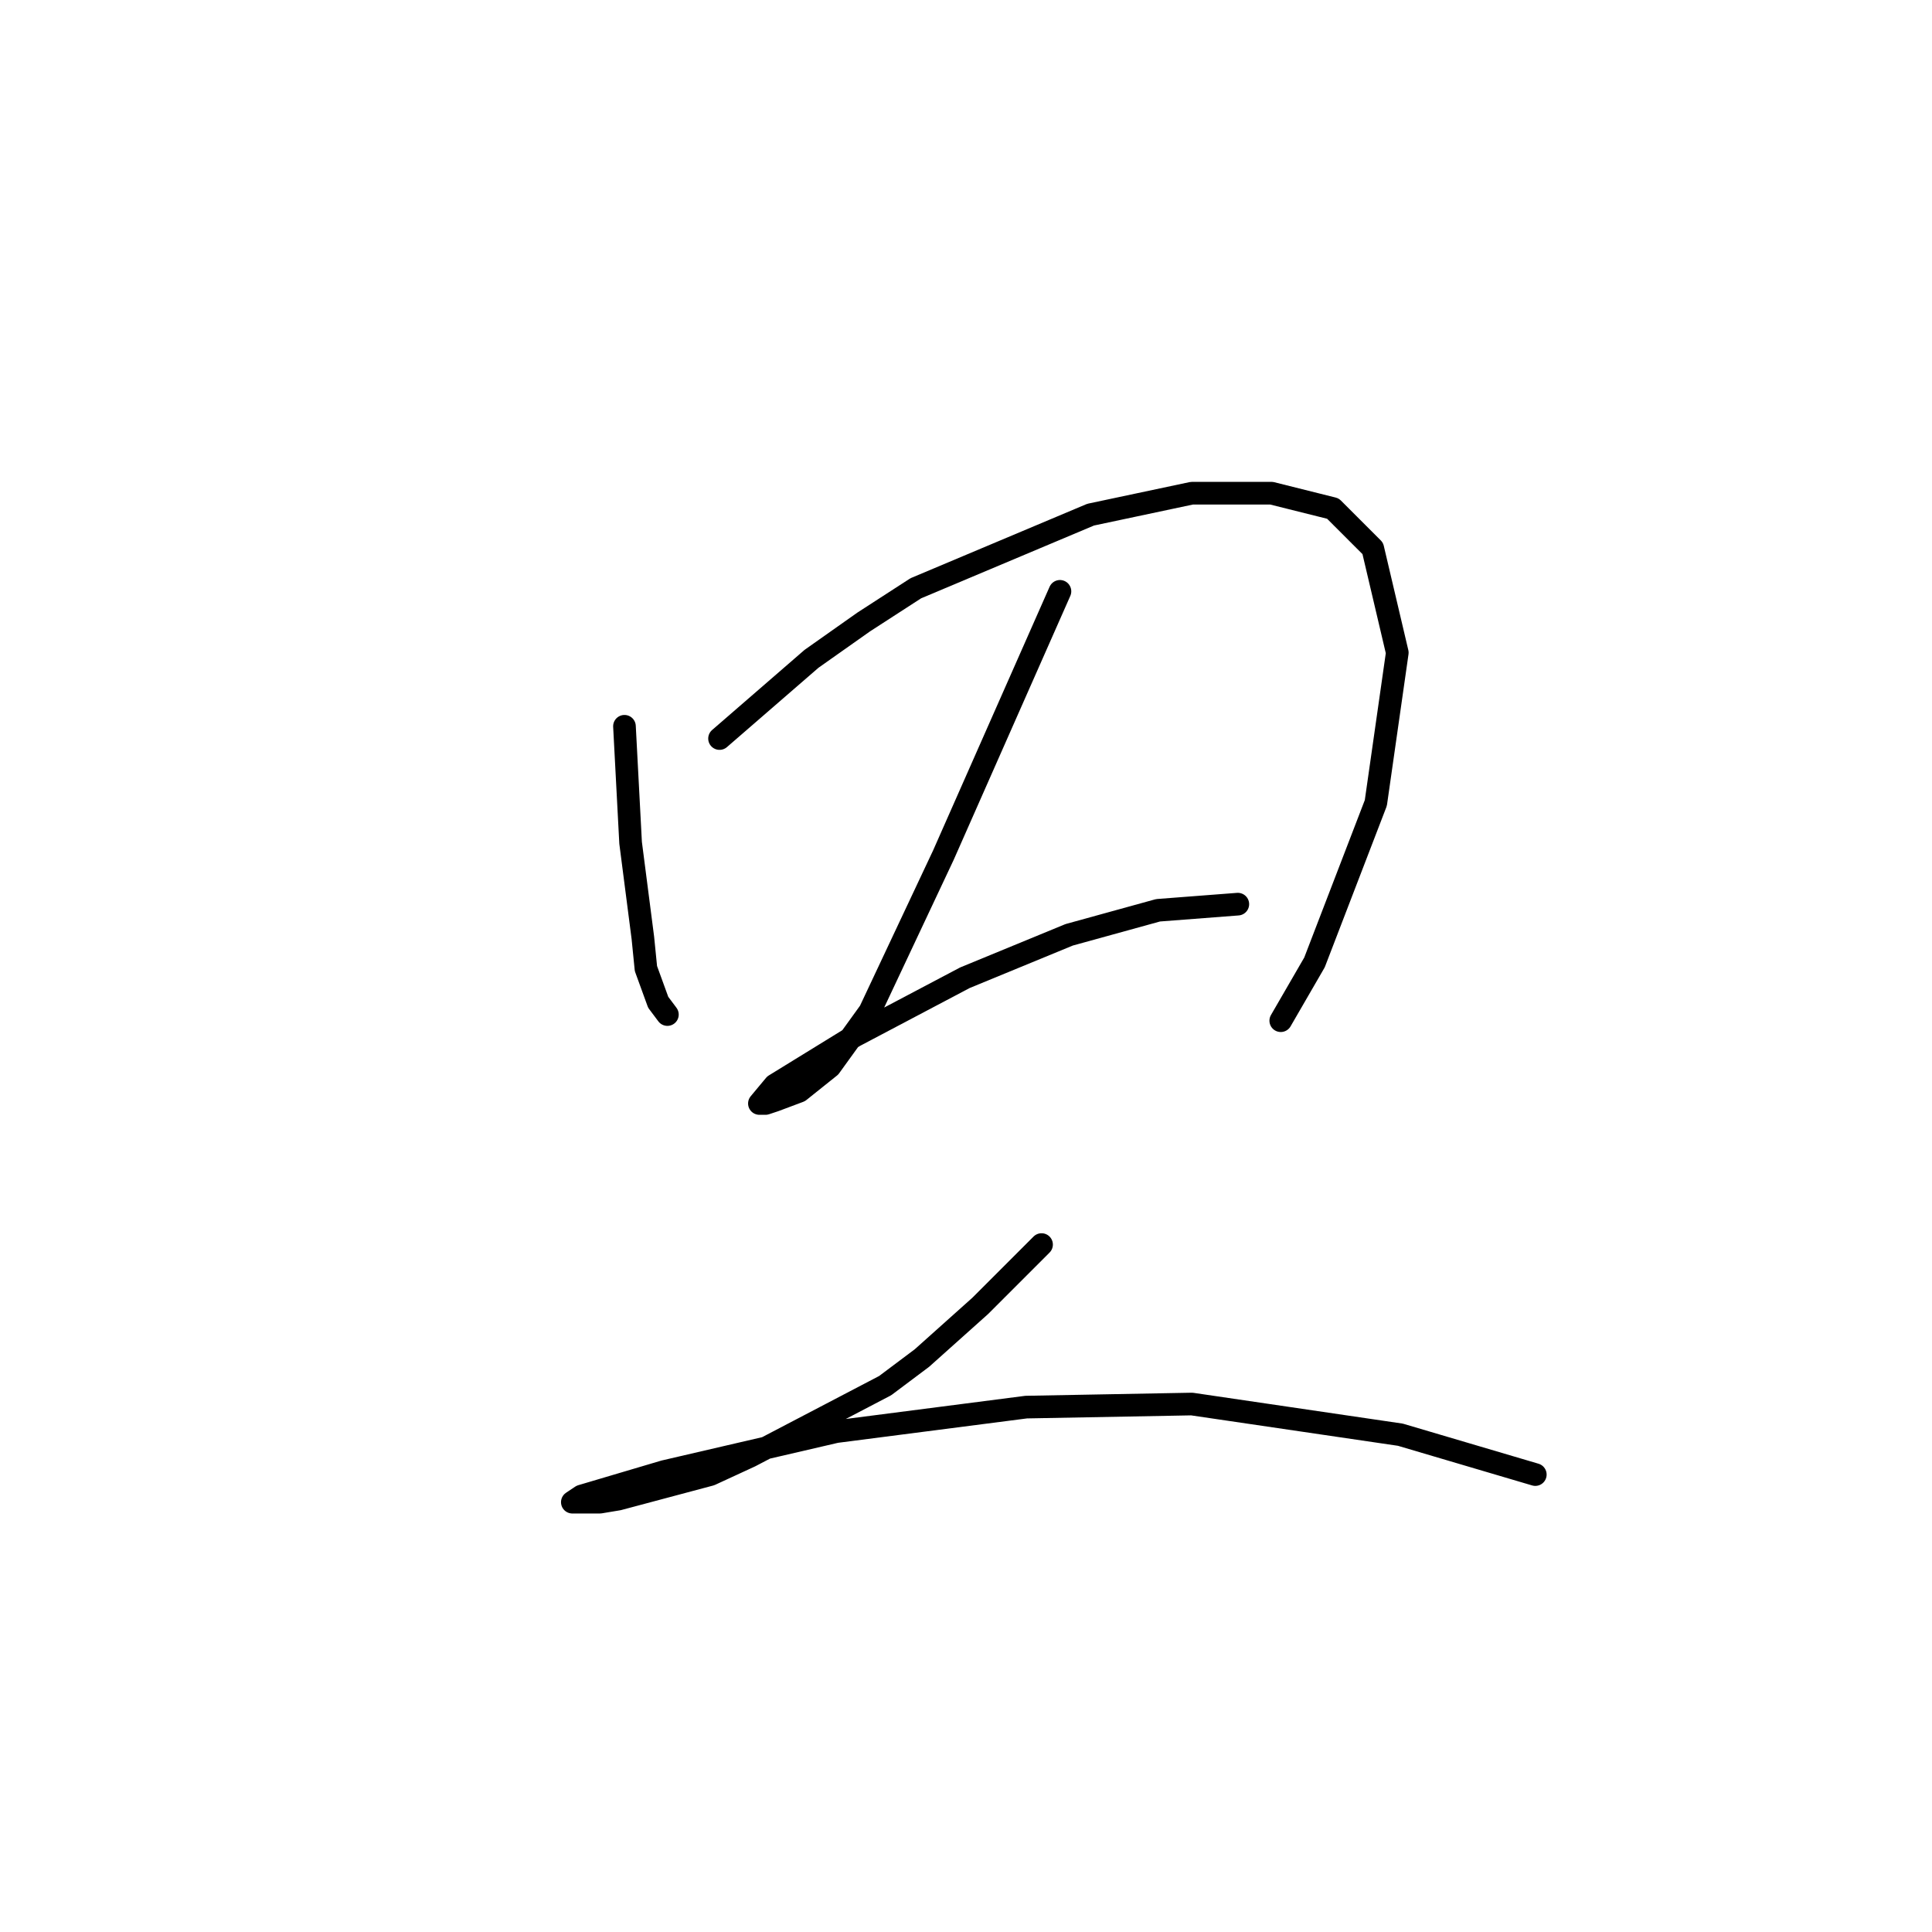 <?xml version="1.0" standalone="no"?>
    <svg width="256" height="256" xmlns="http://www.w3.org/2000/svg" version="1.1">
    <polyline stroke="black" stroke-width="3" stroke-linecap="round" fill="transparent" stroke-linejoin="round" points="82.745 96.235 83.151 103.956 83.558 111.677 85.183 124.275 85.589 128.338 87.215 132.808 88.434 134.434 88.434 134.434 " />
        <polyline stroke="black" stroke-width="3" stroke-linecap="round" fill="transparent" stroke-linejoin="round" points="95.342 97.861 101.438 92.578 107.533 87.295 114.441 82.419 121.35 77.949 144.513 68.196 157.923 65.352 168.488 65.352 176.615 67.383 181.898 72.666 185.149 86.483 182.305 106.395 174.177 127.526 169.707 135.247 169.707 135.247 " />
        <polyline stroke="black" stroke-width="3" stroke-linecap="round" fill="transparent" stroke-linejoin="round" points="140.449 78.355 132.728 95.829 125.007 113.303 115.254 134.027 109.971 141.342 105.908 144.593 102.657 145.812 101.438 146.218 100.625 146.218 102.657 143.78 113.222 137.278 127.852 129.557 141.668 123.868 153.453 120.617 164.018 119.805 164.018 119.805 " />
        <polyline stroke="black" stroke-width="3" stroke-linecap="round" fill="transparent" stroke-linejoin="round" points="138.011 164.911 133.947 168.975 129.883 173.039 122.162 179.947 117.286 183.604 99.406 192.951 94.123 195.389 81.932 198.64 79.494 199.046 76.243 199.046 75.837 199.046 77.056 198.233 88.028 194.982 110.784 189.7 135.979 186.449 157.923 186.042 185.555 190.106 203.436 195.389 203.436 195.389 " />
        </svg>